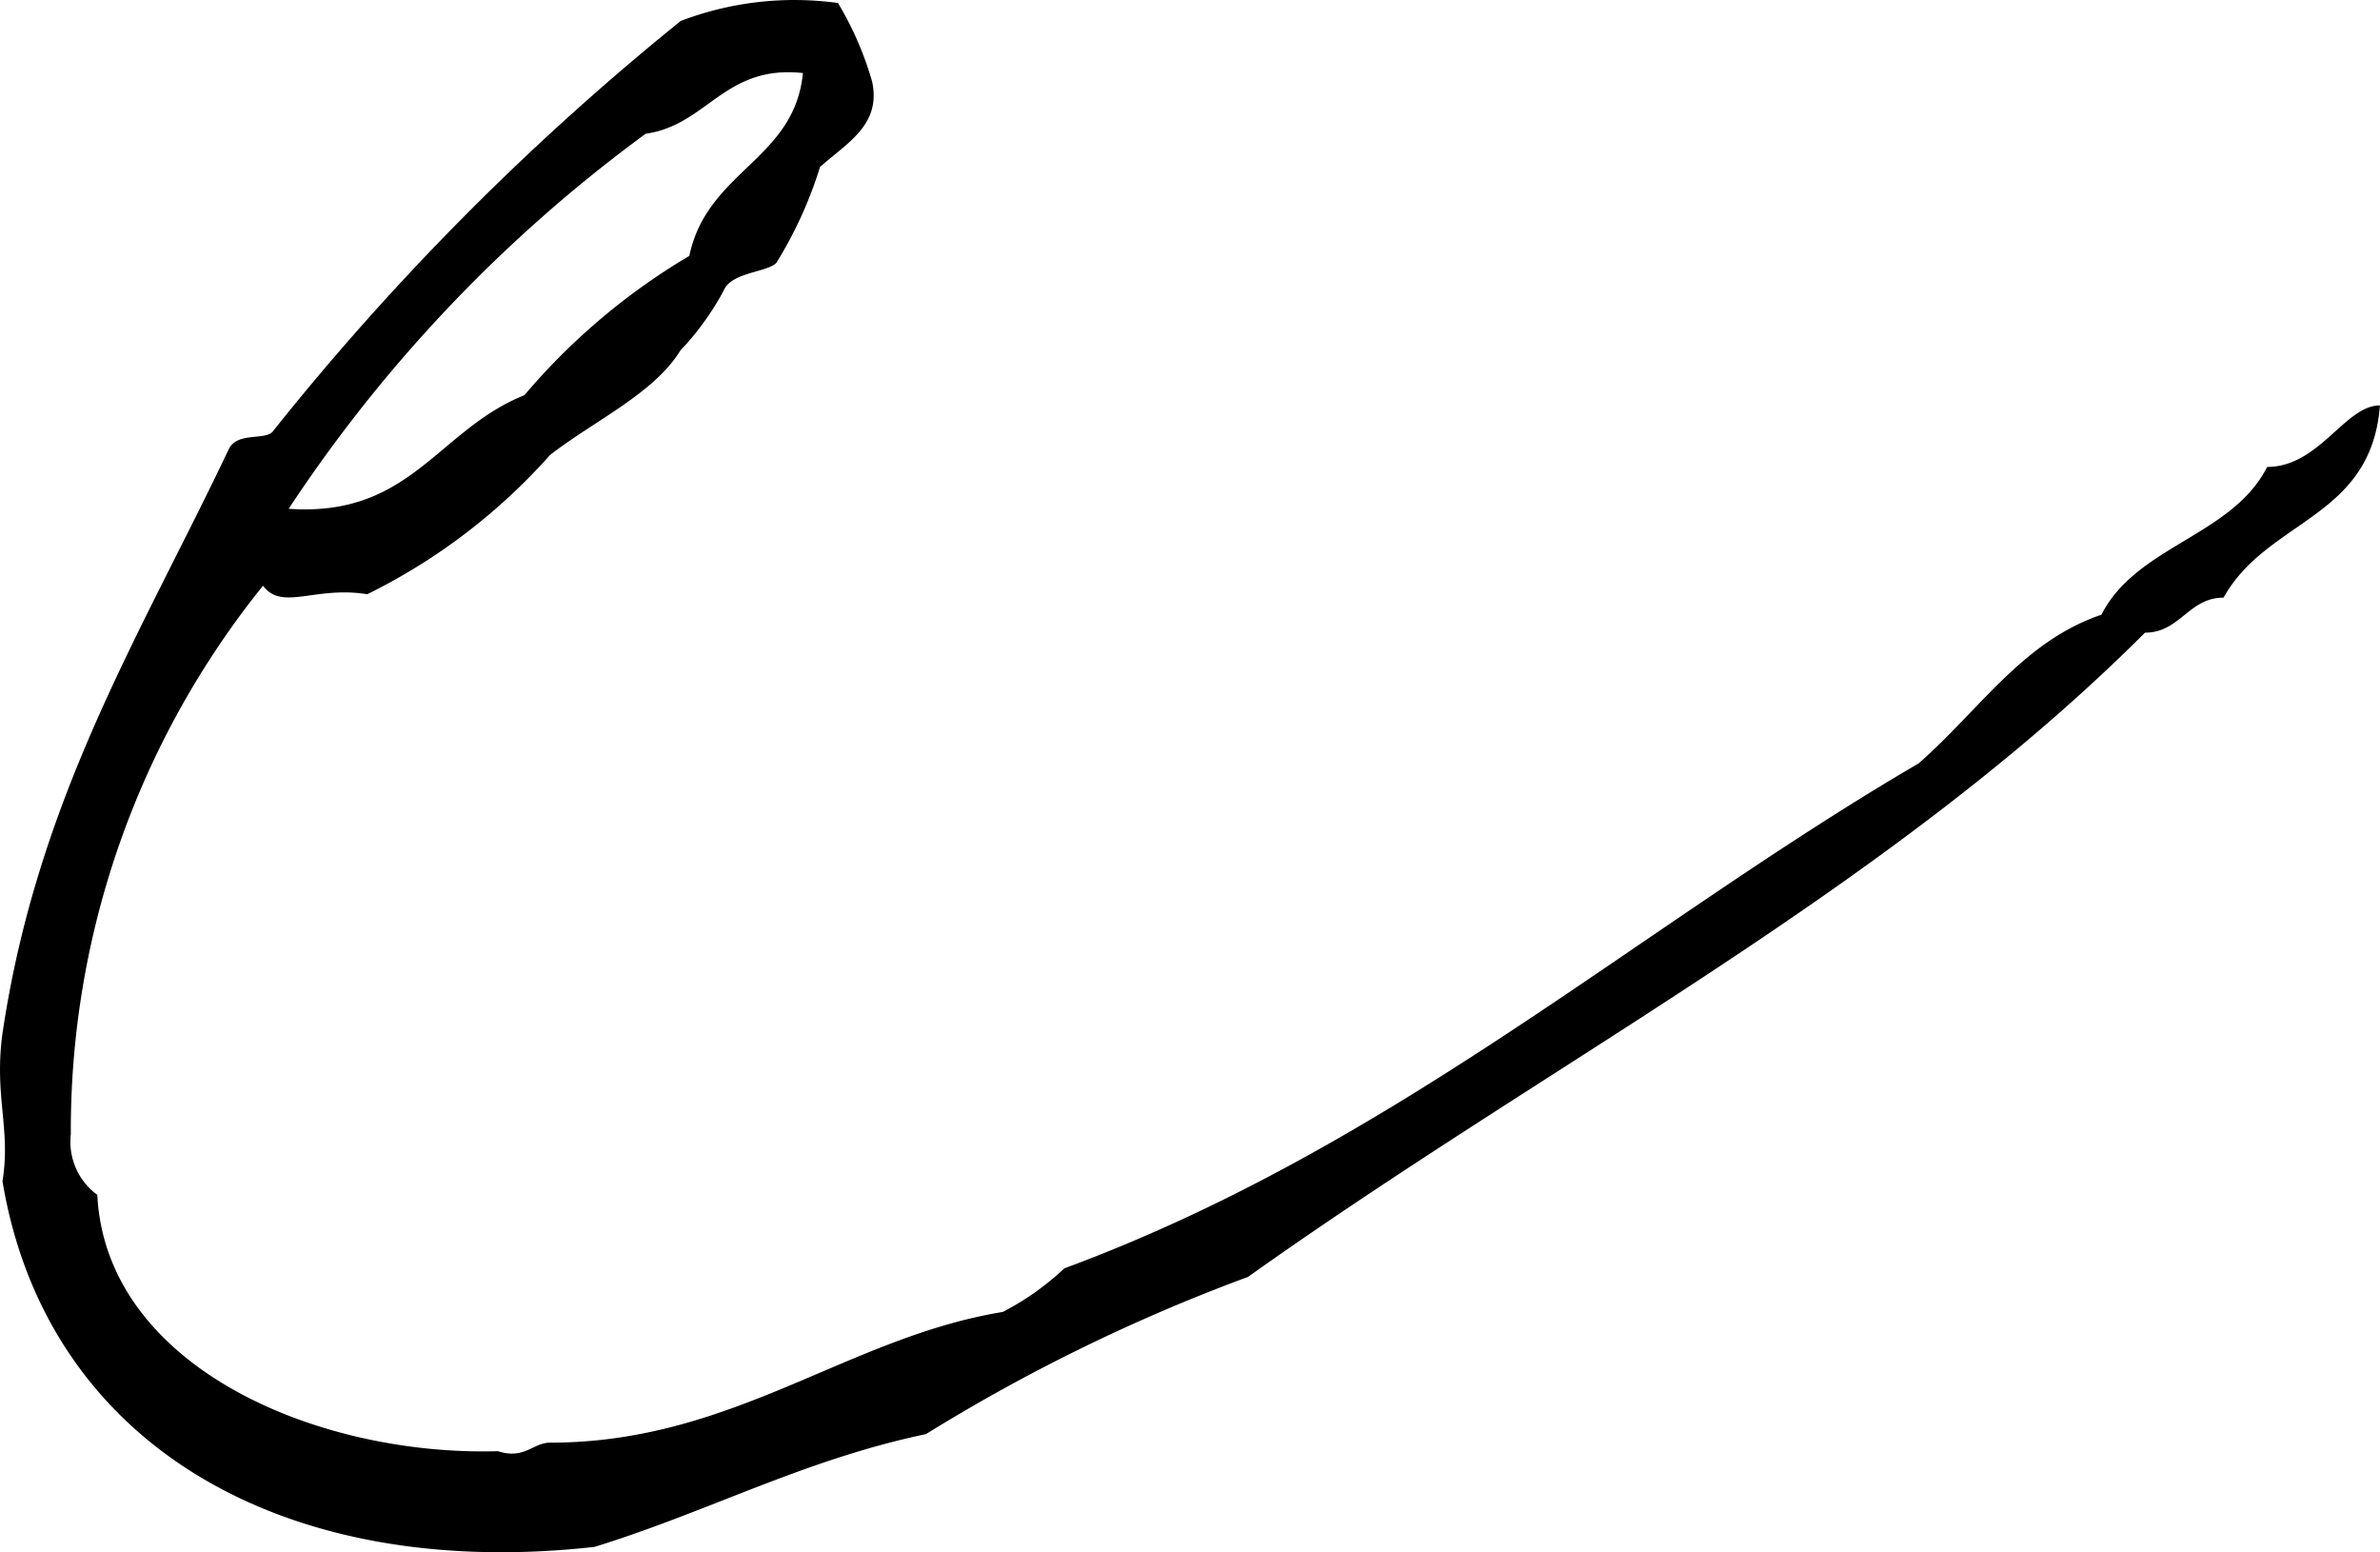 <svg xmlns="http://www.w3.org/2000/svg" viewBox="145.361 47.755 27.86 18.17">
	<path d="M155.57 48.71c.11.51-.3.72-.61 1a4.86 4.86 0 01-.51 1.12c-.1.11-.51.11-.61.31s-.31.51-.51.71c-.31.51-1 .82-1.53 1.23a7 7 0 01-2.14 1.63c-.61-.1-1 .2-1.22-.1a10.16 10.16 0 00-2.25 6.42.77.77 0 00.31.71c.1 2 2.55 3.06 4.69 3 .31.1.41-.1.61-.1 2.14 0 3.47-1.23 5.3-1.53a3.19 3.19 0 00.72-.51c3.87-1.43 6.73-4 10-5.91.71-.62 1.22-1.43 2.14-1.74.41-.81 1.53-.92 1.94-1.73.61 0 .91-.72 1.32-.72-.1 1.33-1.32 1.33-1.83 2.25-.41 0-.51.41-.92.41-3 3-6.93 5-10.5 7.54a20.94 20.94 0 00-3.77 1.84c-1.43.3-2.55.91-3.88 1.32-3.67.41-6.42-1.22-6.93-4.28.1-.61-.1-1 0-1.73.41-2.76 1.63-4.69 2.65-6.84.1-.2.41-.1.51-.2a31 31 0 014.78-4.81 3.74 3.74 0 011.84-.21 3.84 3.84 0 01.4.92zm-6.83 5c1.43.1 1.74-.92 2.76-1.33a7.6 7.6 0 011.93-1.63c.21-1 1.23-1.12 1.33-2.14-.92-.1-1.12.61-1.84.71a17.12 17.12 0 00-4.18 4.39z" fill="#000000"/>
</svg>